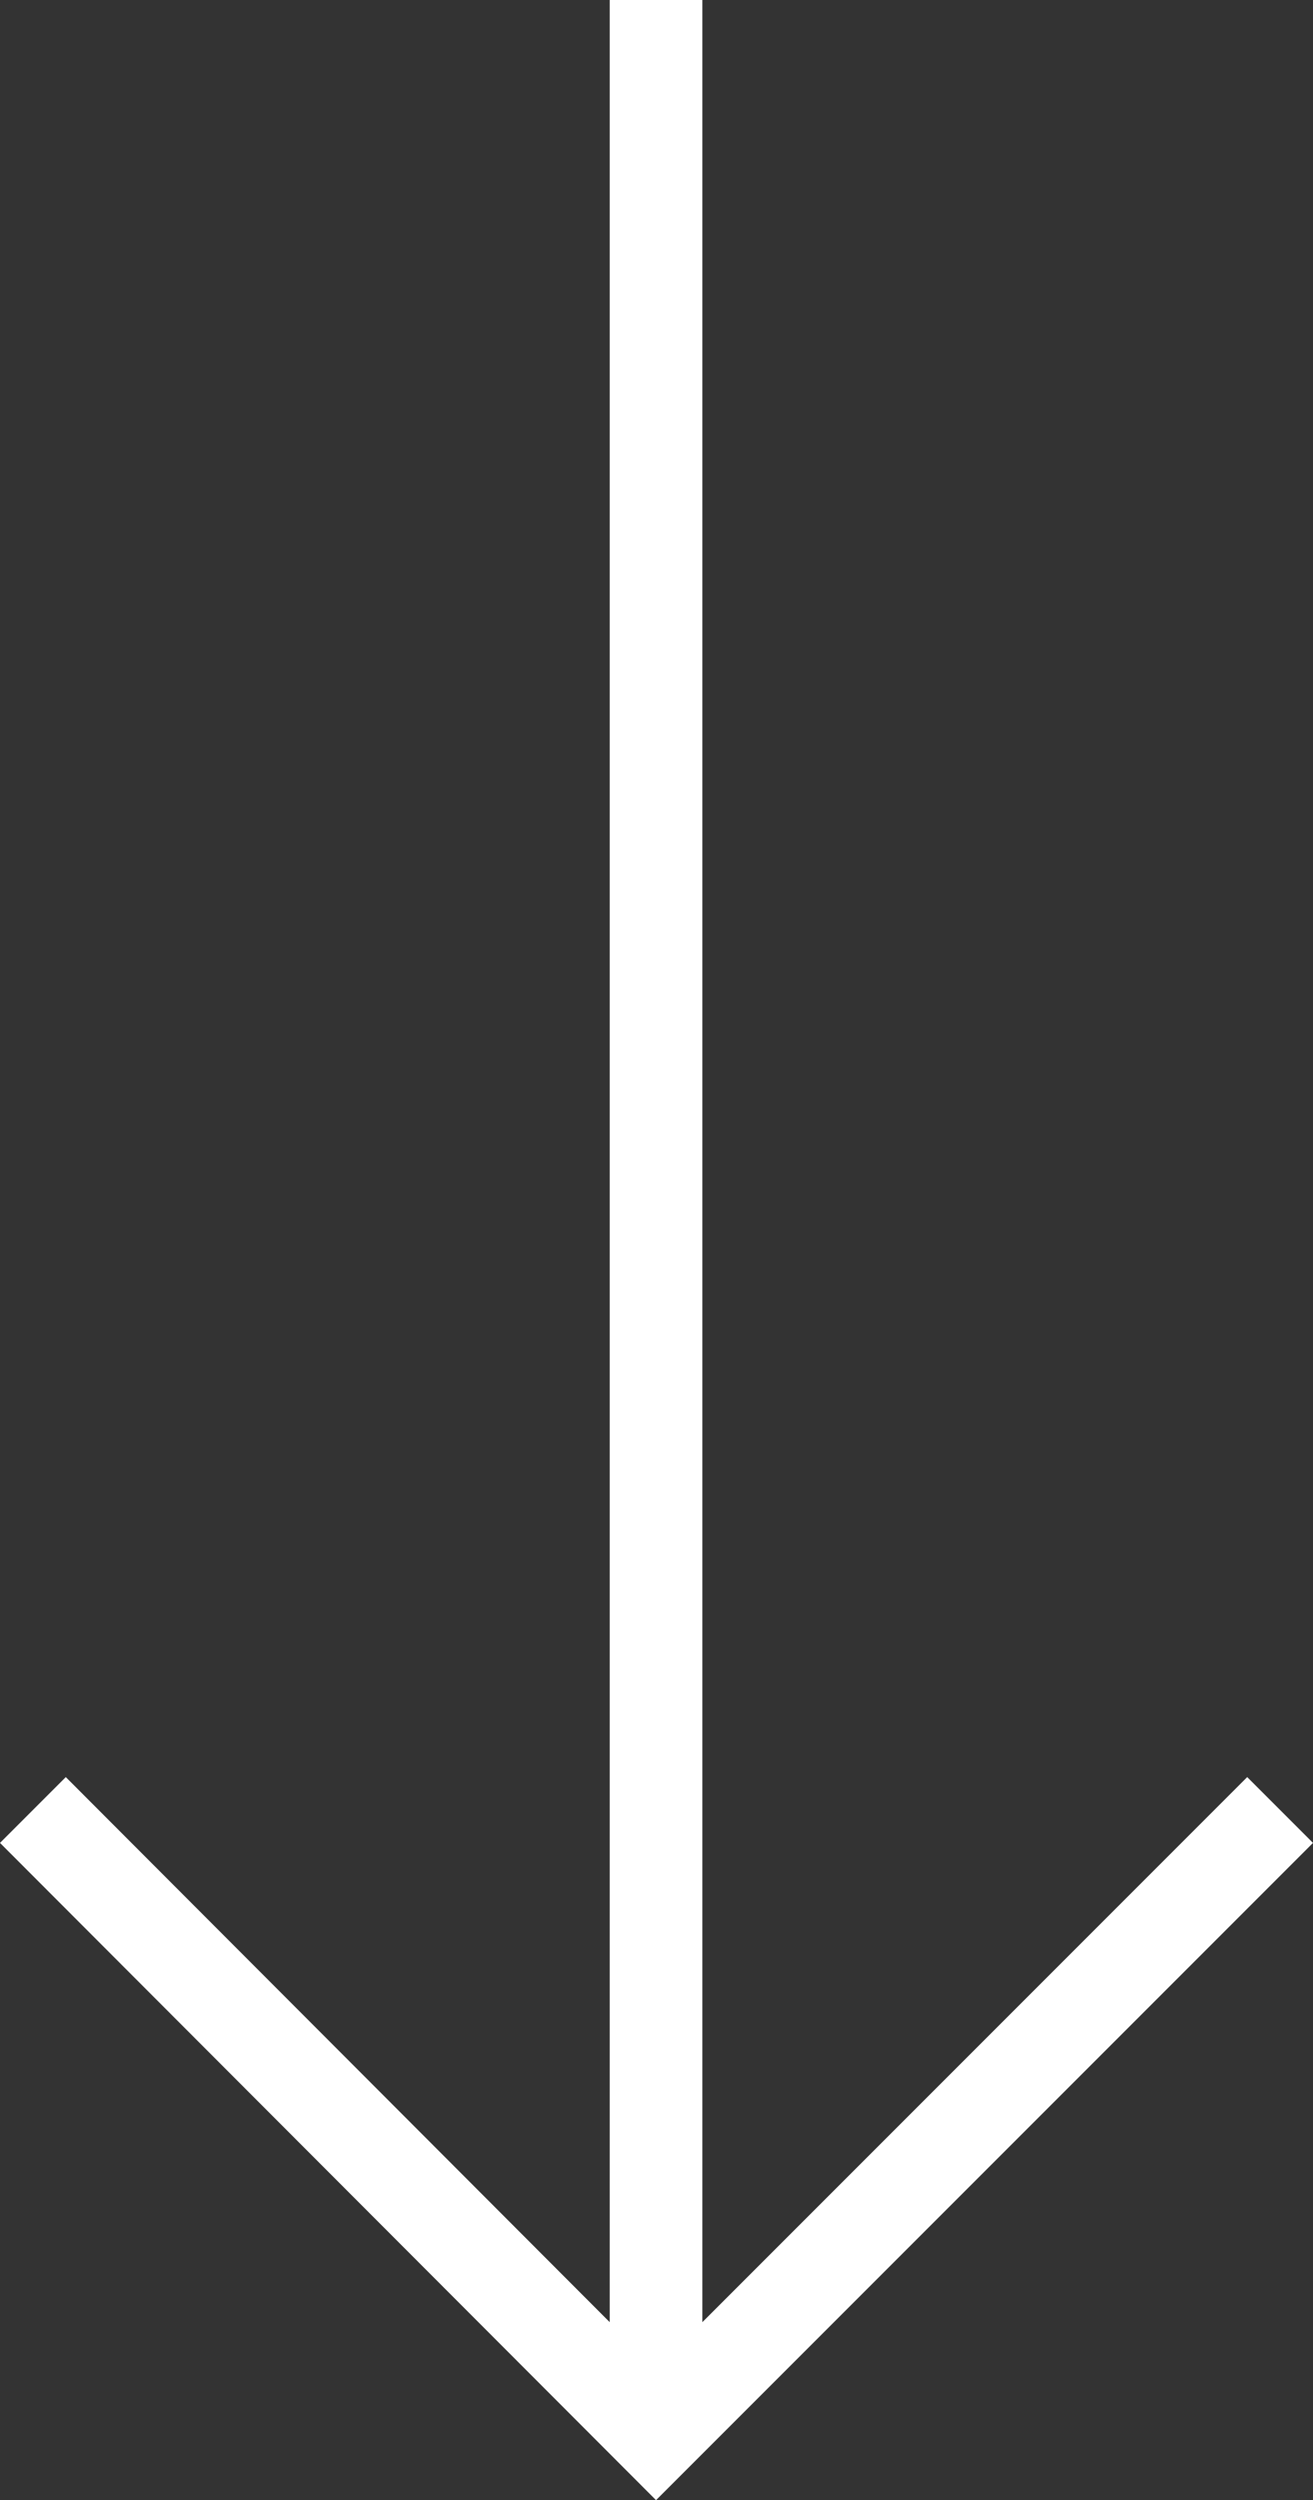 <svg xmlns="http://www.w3.org/2000/svg" viewBox="0 0 14.17 26.97"><rect x="0" y="0" width="14.17" height="26.97" fill="#333333" stroke="none"/><defs><style>.cls-1{fill:#fff;}</style></defs><title>Asset 2</title><g id="Layer_2" data-name="Layer 2"><g id="Layer_2-2" data-name="Layer 2"><polygon class="cls-1" points="13.46 19.17 7.58 25.05 7.58 0 6.58 0 6.58 25.05 0.71 19.17 0 19.88 7.08 26.97 14.17 19.88 13.46 19.17"/></g></g></svg>